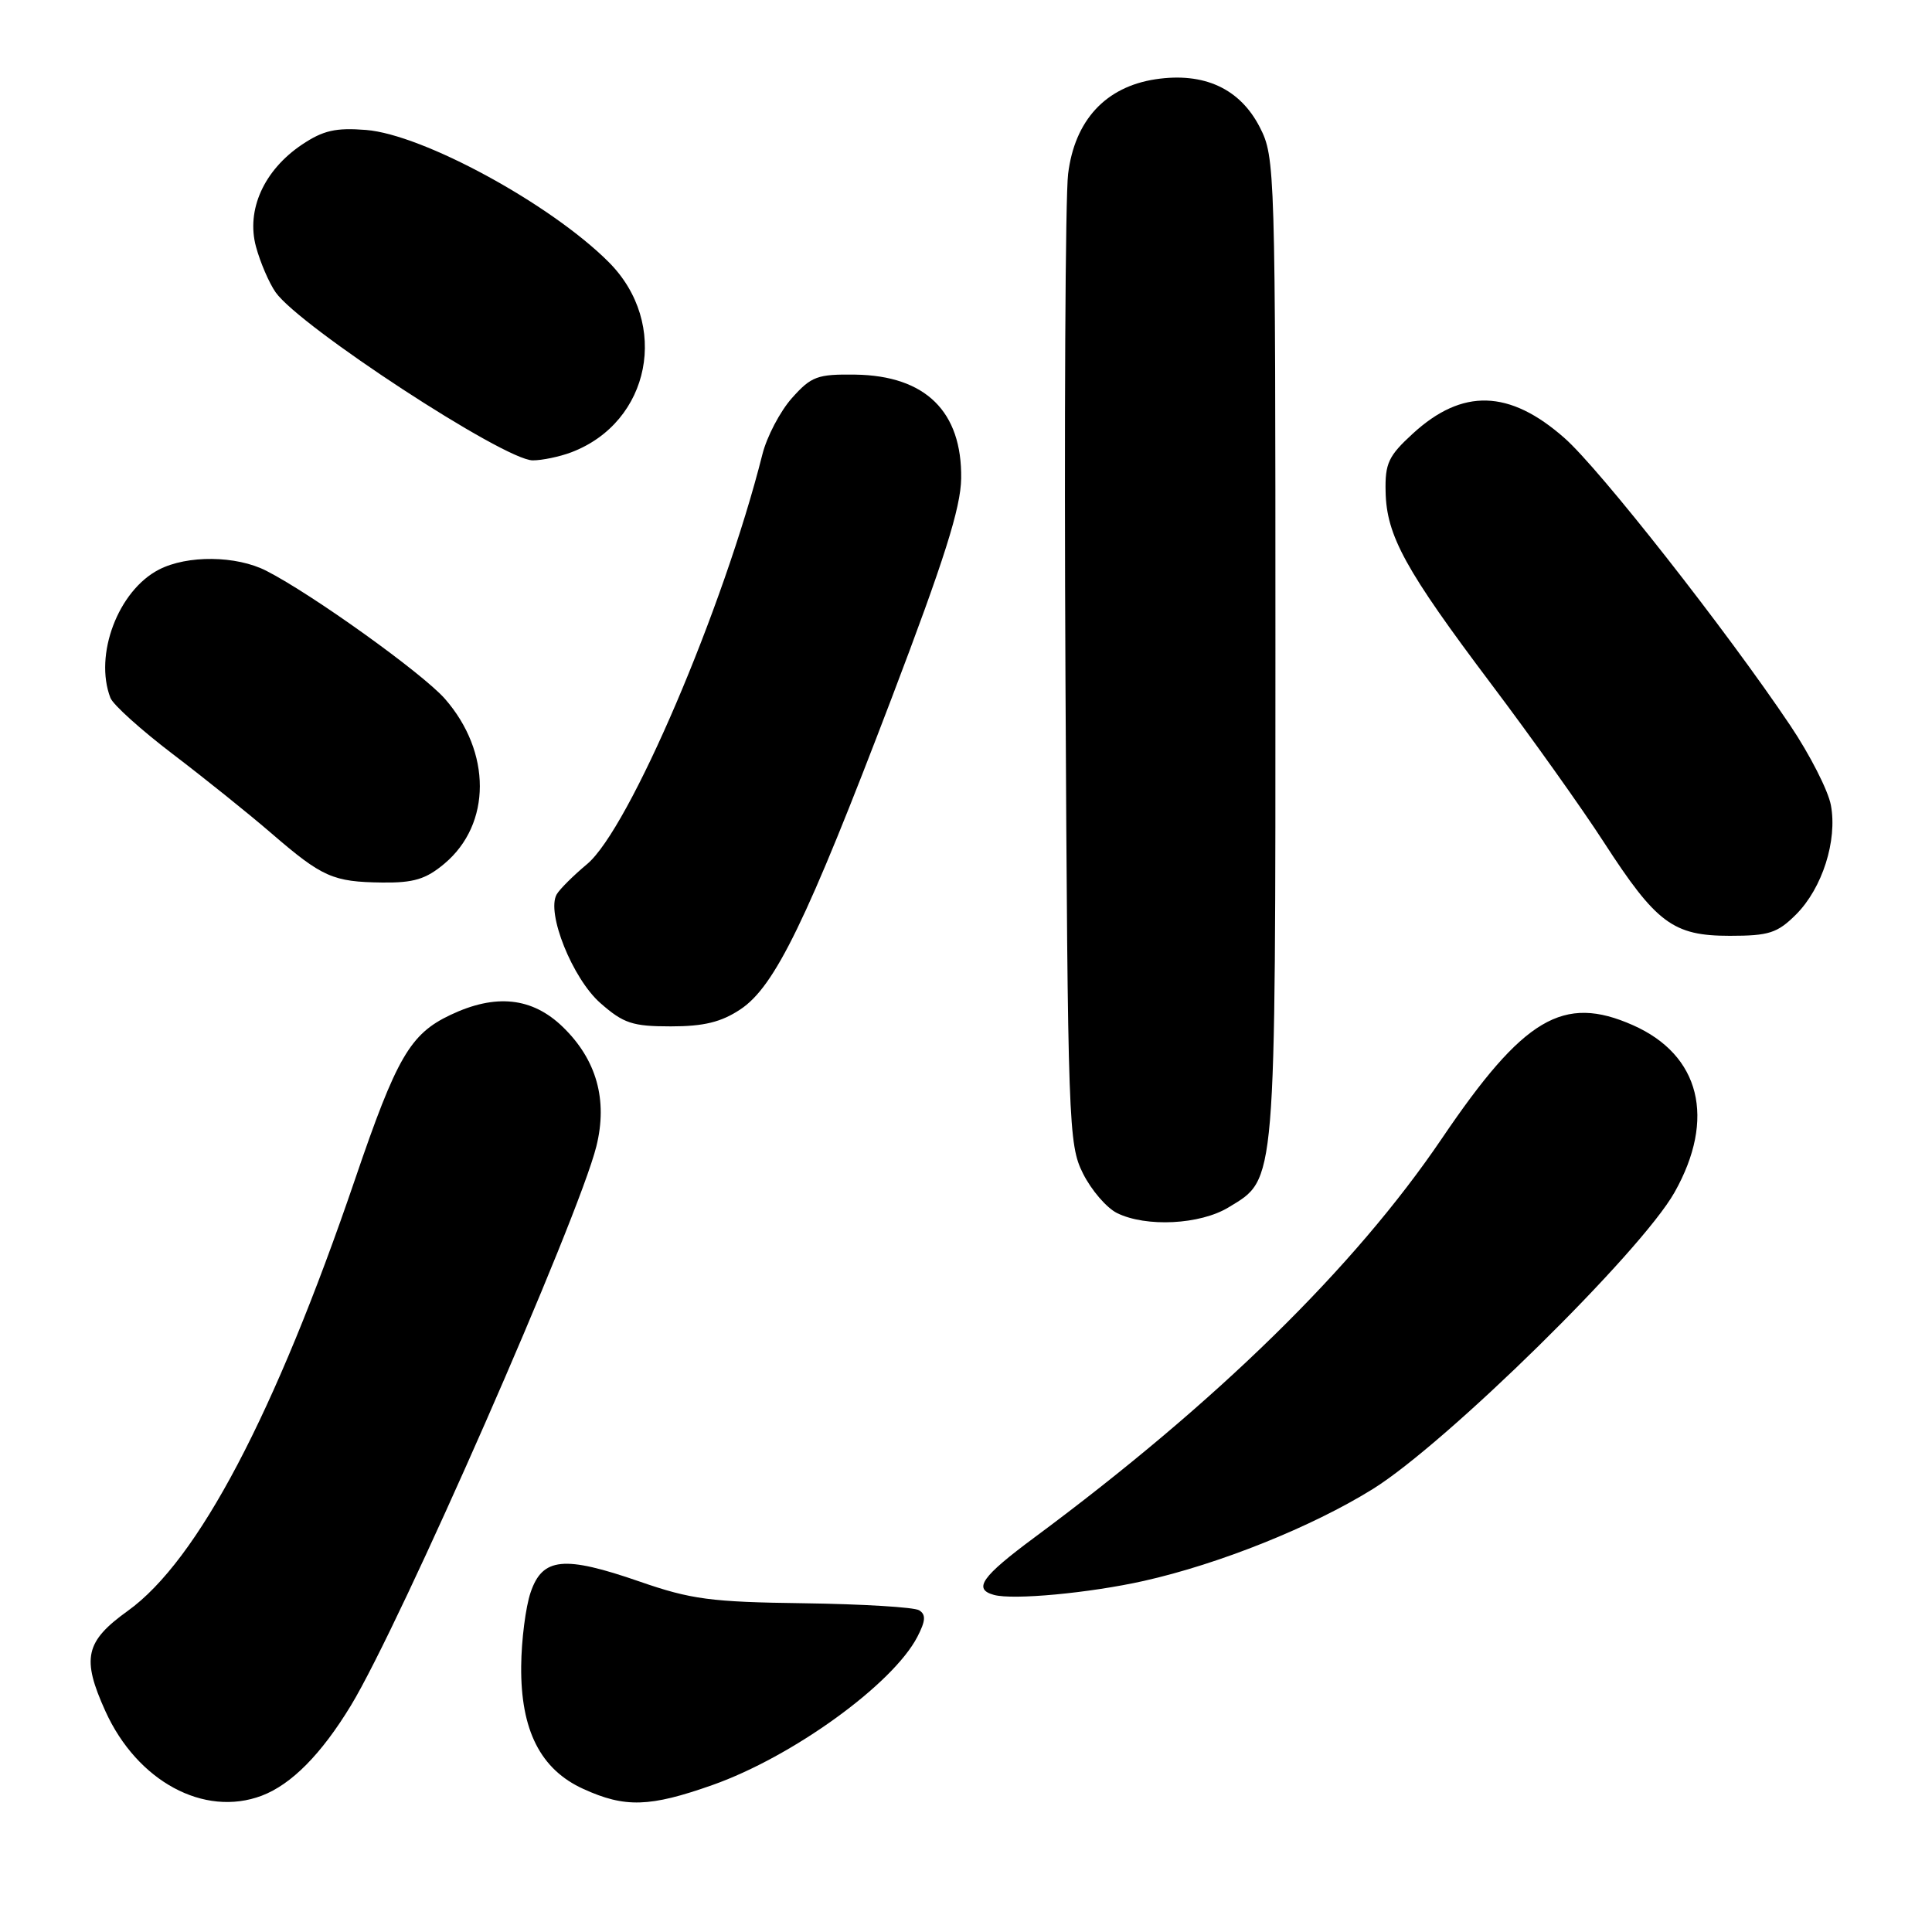 <?xml version="1.0" encoding="UTF-8" standalone="no"?>
<!DOCTYPE svg PUBLIC "-//W3C//DTD SVG 1.1//EN" "http://www.w3.org/Graphics/SVG/1.1/DTD/svg11.dtd" >
<svg xmlns="http://www.w3.org/2000/svg" xmlns:xlink="http://www.w3.org/1999/xlink" version="1.1" viewBox="0 0 256 256">
 <g >
 <path fill="currentColor"
d=" M 34.68 237.94 C 38.61 236.45 42.57 232.45 46.49 226.00 C 53.03 215.25 76.63 161.48 79.02 151.90 C 80.55 145.75 79.05 140.41 74.58 136.08 C 70.53 132.15 65.68 131.63 59.67 134.49 C 54.35 137.01 52.55 140.11 47.07 156.19 C 36.43 187.39 26.22 206.78 16.93 213.45 C 11.28 217.51 10.79 219.73 13.97 226.75 C 18.19 236.04 27.04 240.82 34.68 237.94 Z  M 94.39 236.53 C 105.02 232.78 118.31 223.16 121.56 216.88 C 122.65 214.77 122.71 213.94 121.79 213.37 C 121.13 212.96 114.27 212.55 106.55 212.44 C 94.18 212.28 91.57 211.93 84.74 209.56 C 74.72 206.09 71.88 206.37 70.31 211.00 C 69.65 212.93 69.09 217.33 69.06 220.79 C 68.98 229.27 71.62 234.47 77.31 237.05 C 82.82 239.56 86.09 239.46 94.39 236.53 Z  M 151.56 209.48 C 161.59 207.23 173.80 202.33 181.88 197.32 C 191.62 191.27 217.42 165.91 221.88 158.00 C 227.39 148.23 225.29 139.79 216.37 135.84 C 207.13 131.75 201.90 134.85 191.06 150.85 C 179.48 167.94 161.23 185.81 137.06 203.73 C 130.07 208.91 128.91 210.56 131.69 211.33 C 134.23 212.04 144.36 211.09 151.56 209.48 Z  M 162.81 159.97 C 169.14 156.12 169.00 157.73 169.00 85.99 C 169.00 22.27 168.96 20.84 166.94 16.88 C 164.31 11.74 159.56 9.54 153.13 10.50 C 146.50 11.50 142.40 15.94 141.53 23.05 C 141.16 26.05 141.01 56.17 141.18 90.00 C 141.49 149.16 141.58 151.65 143.50 155.49 C 144.60 157.69 146.62 160.04 148.00 160.73 C 151.86 162.64 159.03 162.28 162.81 159.97 Z  M 98.10 133.75 C 102.68 130.72 106.91 122.00 118.15 92.50 C 125.13 74.16 127.30 67.30 127.36 63.40 C 127.48 54.53 122.64 49.78 113.35 49.64 C 108.31 49.57 107.51 49.86 104.94 52.74 C 103.38 54.49 101.61 57.85 101.02 60.21 C 95.88 80.60 83.37 109.84 77.79 114.50 C 75.98 116.01 74.17 117.81 73.77 118.50 C 72.35 120.93 75.86 129.67 79.55 132.91 C 82.62 135.61 83.81 136.00 88.89 136.00 C 93.25 136.00 95.56 135.44 98.10 133.75 Z  M 237.99 121.17 C 241.47 117.68 243.48 111.37 242.60 106.68 C 242.24 104.75 239.82 100.00 237.22 96.13 C 228.82 83.61 211.96 62.13 207.30 58.04 C 200.01 51.61 193.77 51.43 187.20 57.46 C 183.98 60.41 183.51 61.40 183.60 65.17 C 183.72 70.99 186.22 75.53 197.62 90.67 C 202.94 97.73 209.63 107.13 212.50 111.57 C 219.48 122.35 221.69 124.00 229.21 124.00 C 234.40 124.00 235.51 123.64 237.99 121.17 Z  M 58.90 114.43 C 65.13 109.19 65.14 99.65 58.94 92.58 C 55.97 89.21 41.39 78.75 35.30 75.64 C 31.32 73.60 24.81 73.53 21.05 75.48 C 15.66 78.26 12.44 86.78 14.63 92.47 C 14.97 93.37 18.68 96.71 22.88 99.91 C 27.07 103.10 32.98 107.84 36.00 110.45 C 42.72 116.24 44.11 116.86 50.67 116.94 C 54.83 116.99 56.45 116.49 58.90 114.43 Z  M 75.68 59.94 C 86.21 55.96 88.79 42.86 80.65 34.72 C 72.95 27.02 56.06 17.83 48.51 17.22 C 44.48 16.90 42.82 17.28 40.00 19.17 C 34.97 22.56 32.60 27.81 33.92 32.69 C 34.49 34.79 35.66 37.50 36.52 38.73 C 39.71 43.27 66.83 61.00 70.59 61.00 C 71.84 61.00 74.14 60.52 75.68 59.94 Z "/>
</g>
</svg>